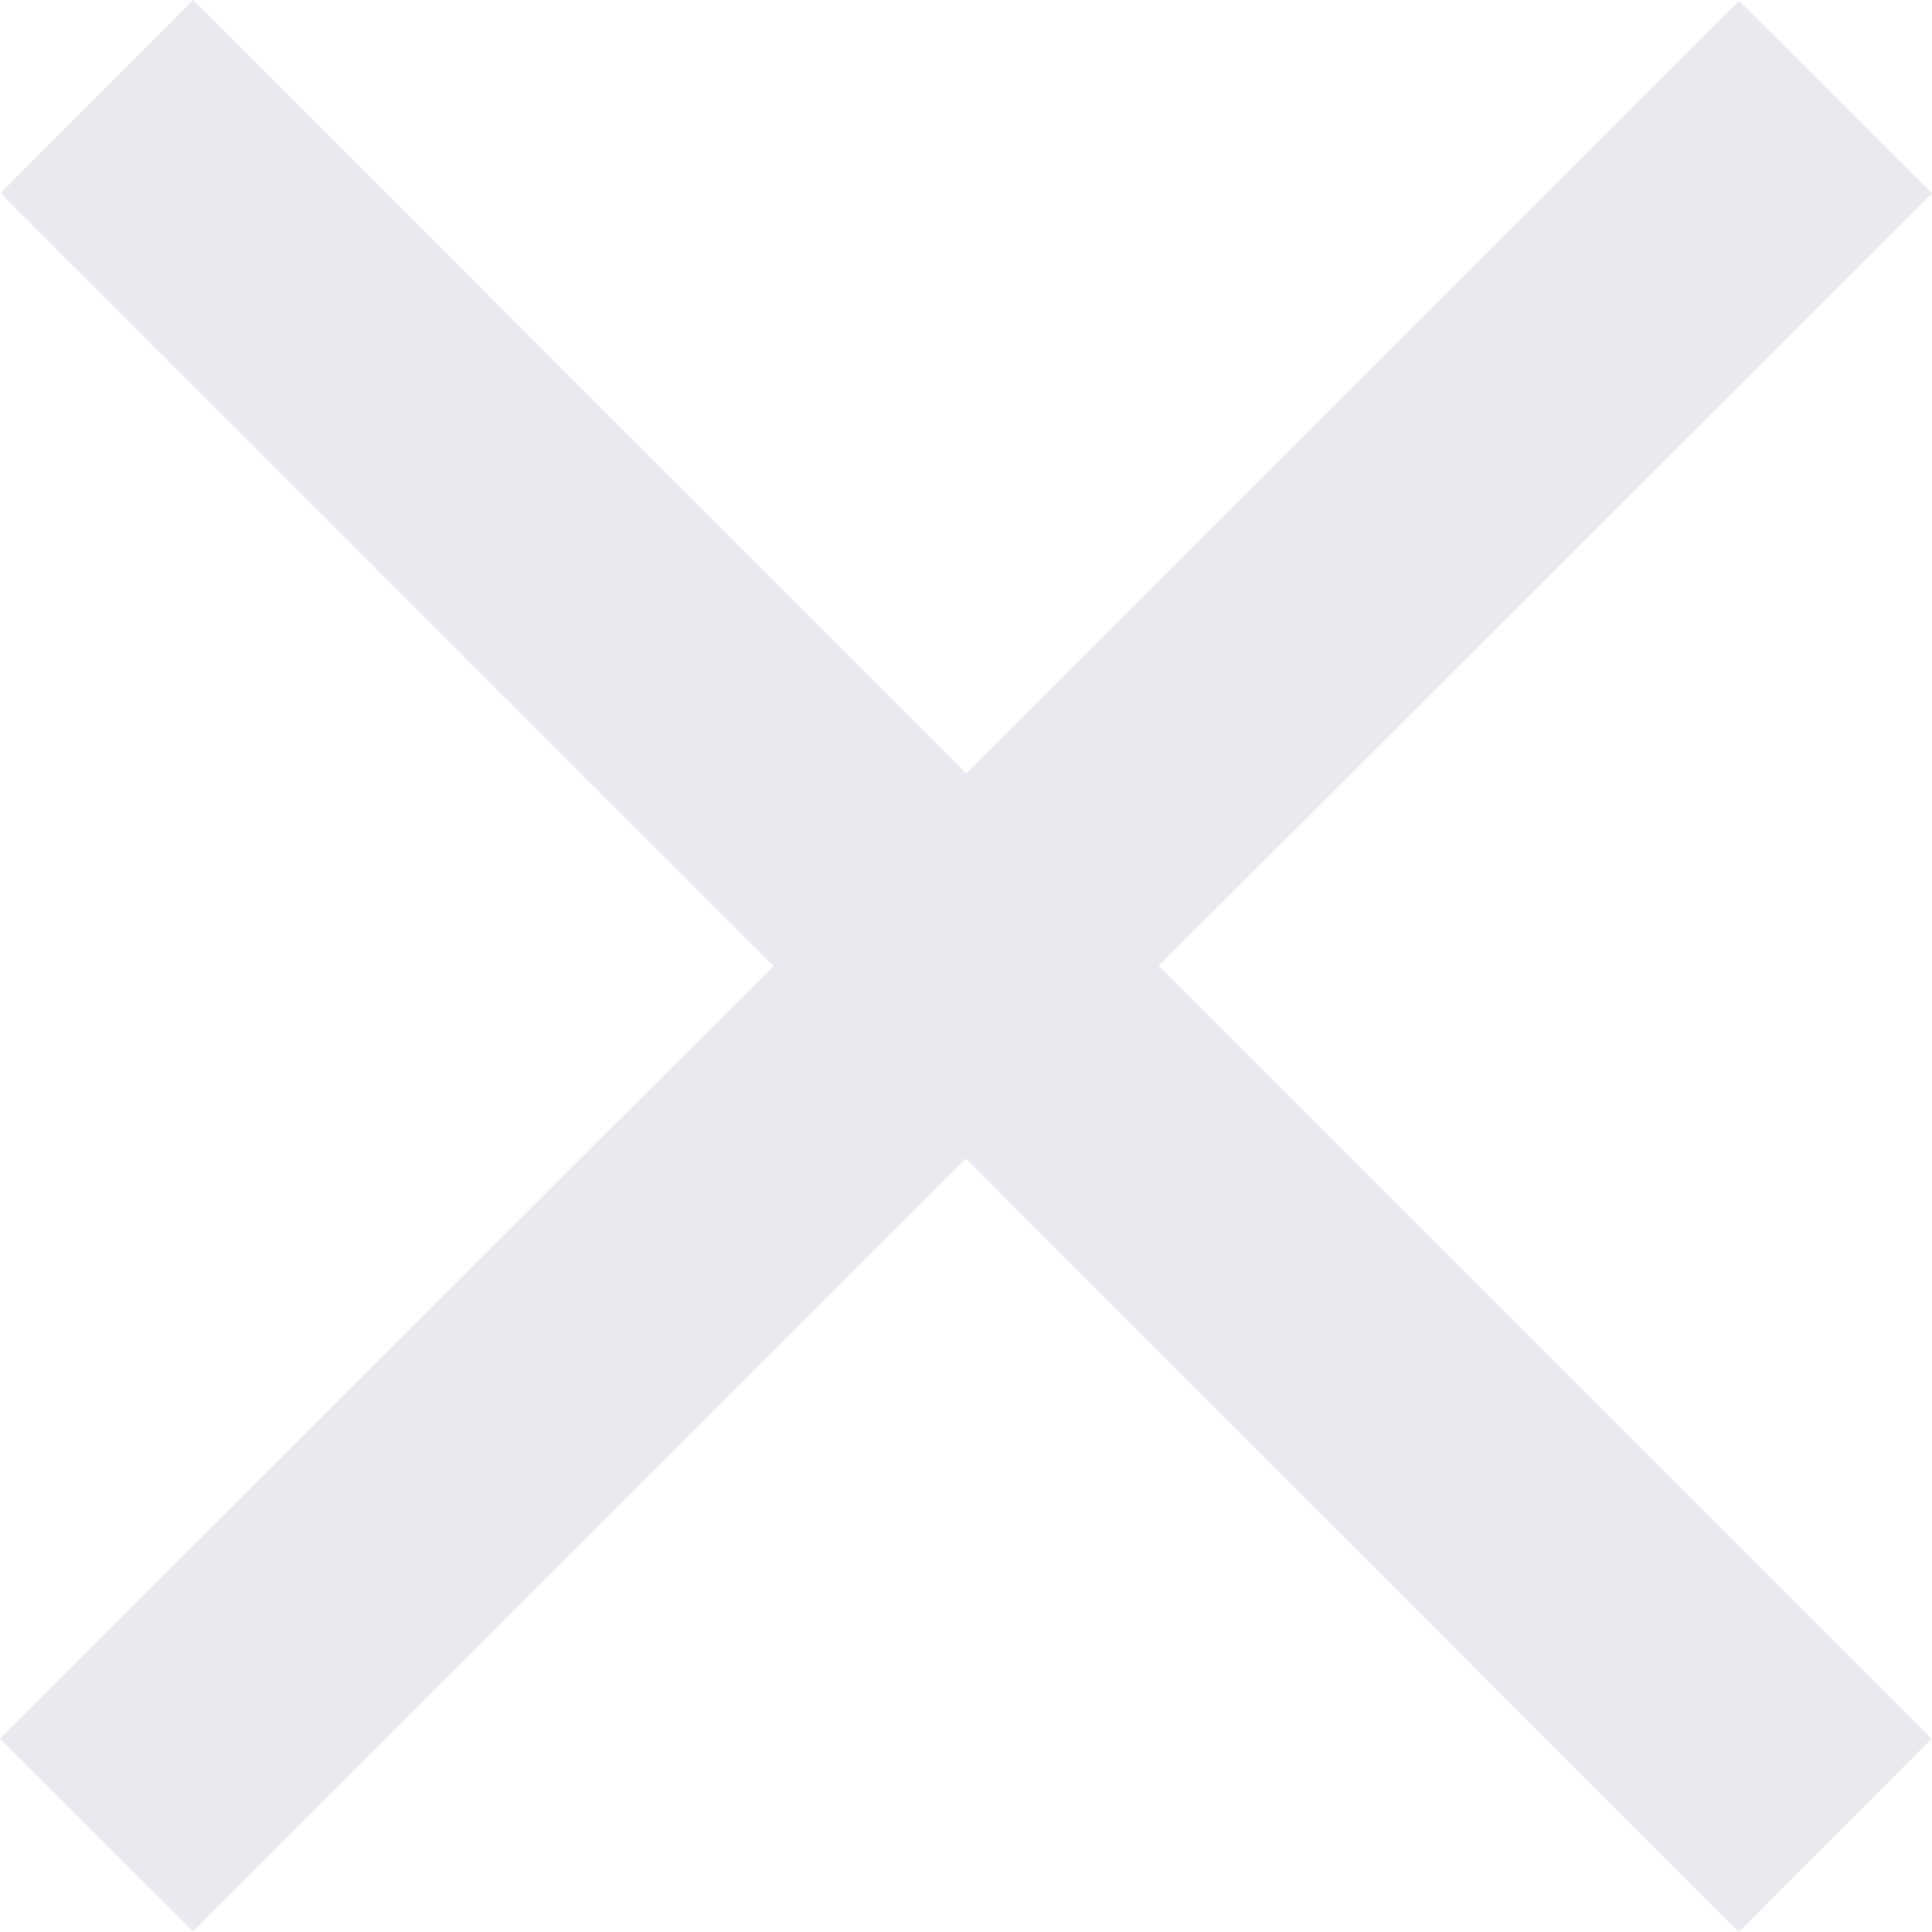<svg width="16" height="16" viewBox="0 0 16 16" fill="none" xmlns="http://www.w3.org/2000/svg">
<path d="M15.2 2.4L16 1.6L14.4 0.005L13.6 0.805L8 6.405L2.4 0.8L1.6 0L0.005 1.6L0.805 2.4L6.405 8L0.8 13.6L0 14.4L1.6 15.995L2.4 15.195L8 9.595L13.6 15.2L14.4 16L15.995 14.4L15.195 13.6L9.595 8L15.2 2.4Z" fill="#E9EAF0"/>
</svg>
